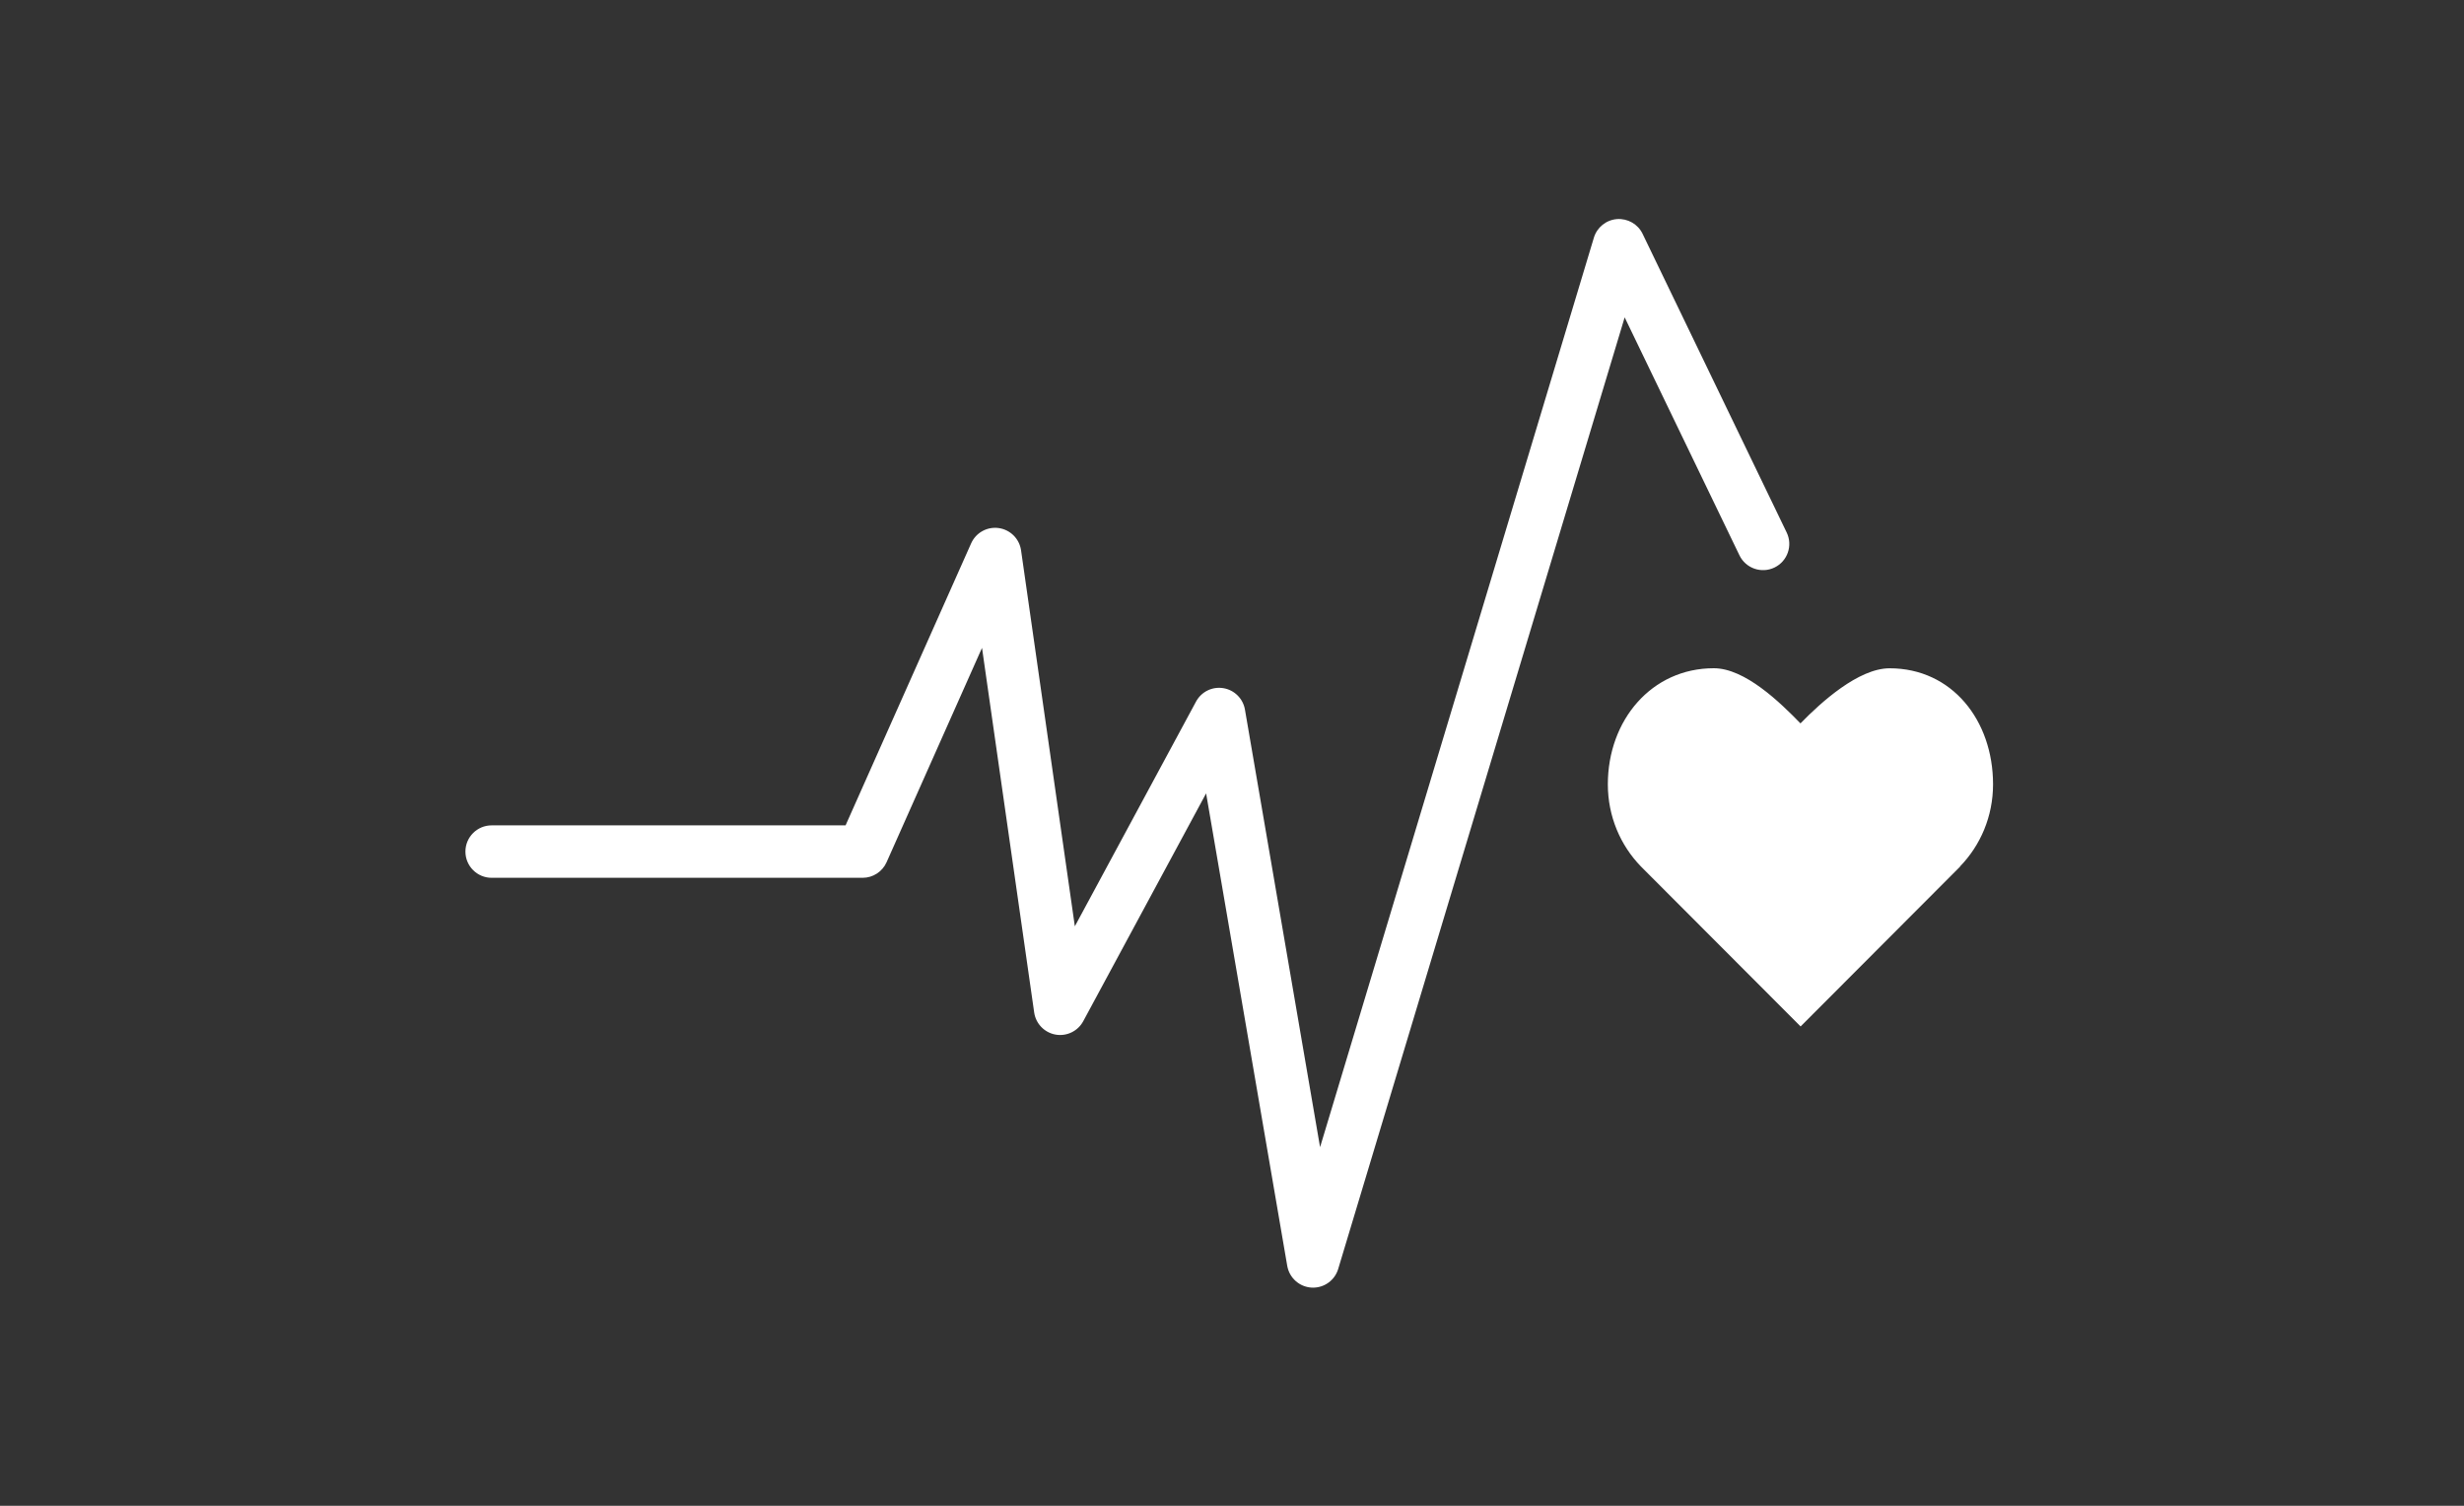 <svg xmlns="http://www.w3.org/2000/svg" viewBox="0 0 180 110">
  <rect x="0" y="0" width="180" height="110" fill="#333333" stroke="none"/>
  <g id="icon/good-health" fill="none" fill-rule="evenodd">
    <rect id="icon/base" width="180" height="110" fill-rule="nonzero"/>
    <path id="icon" fill="#FFF" d="M95.924,94.064 C95.884,94.064 95.845,94.063 95.805,94.061 C94.918,94.006 94.186,93.348 94.035,92.472 L88.109,57.958 L79.132,74.602 C78.739,75.331 77.918,75.723 77.111,75.579 C76.296,75.433 75.668,74.783 75.549,73.964 L71.738,47.328 L64.766,62.989 C64.458,63.679 63.772,64.125 63.016,64.125 L35.916,64.125 C34.858,64.125 34,63.267 34,62.21 C34,61.152 34.858,60.294 35.916,60.294 L61.771,60.294 L70.943,39.694 C71.29,38.914 72.111,38.459 72.957,38.576 C73.803,38.694 74.468,39.356 74.59,40.202 L78.519,67.668 L87.372,51.253 C87.76,50.532 88.561,50.138 89.369,50.272 C90.174,50.404 90.808,51.033 90.946,51.838 L96.434,83.804 L116.436,17.363 C116.664,16.607 117.333,16.068 118.12,16.005 C118.91,15.947 119.654,16.372 119.996,17.083 L130.521,38.902 C130.981,39.854 130.581,41 129.628,41.459 C128.676,41.919 127.529,41.519 127.07,40.566 L118.685,23.184 L97.757,92.701 C97.513,93.514 96.764,94.064 95.924,94.064 Z M145.596,57.3 C145.596,59.643 144.673,61.764 143.18,63.299 L143.189,63.308 L131.538,74.984 L119.871,63.295 C118.379,61.759 117.456,59.64 117.456,57.298 C117.456,52.613 120.646,48.816 125.197,48.816 C127.474,48.816 130.037,51.31 131.528,52.845 C133.019,51.312 135.764,48.82 138.04,48.82 C142.591,48.82 145.596,52.616 145.596,57.3 Z"/>
  </g>
</svg>
